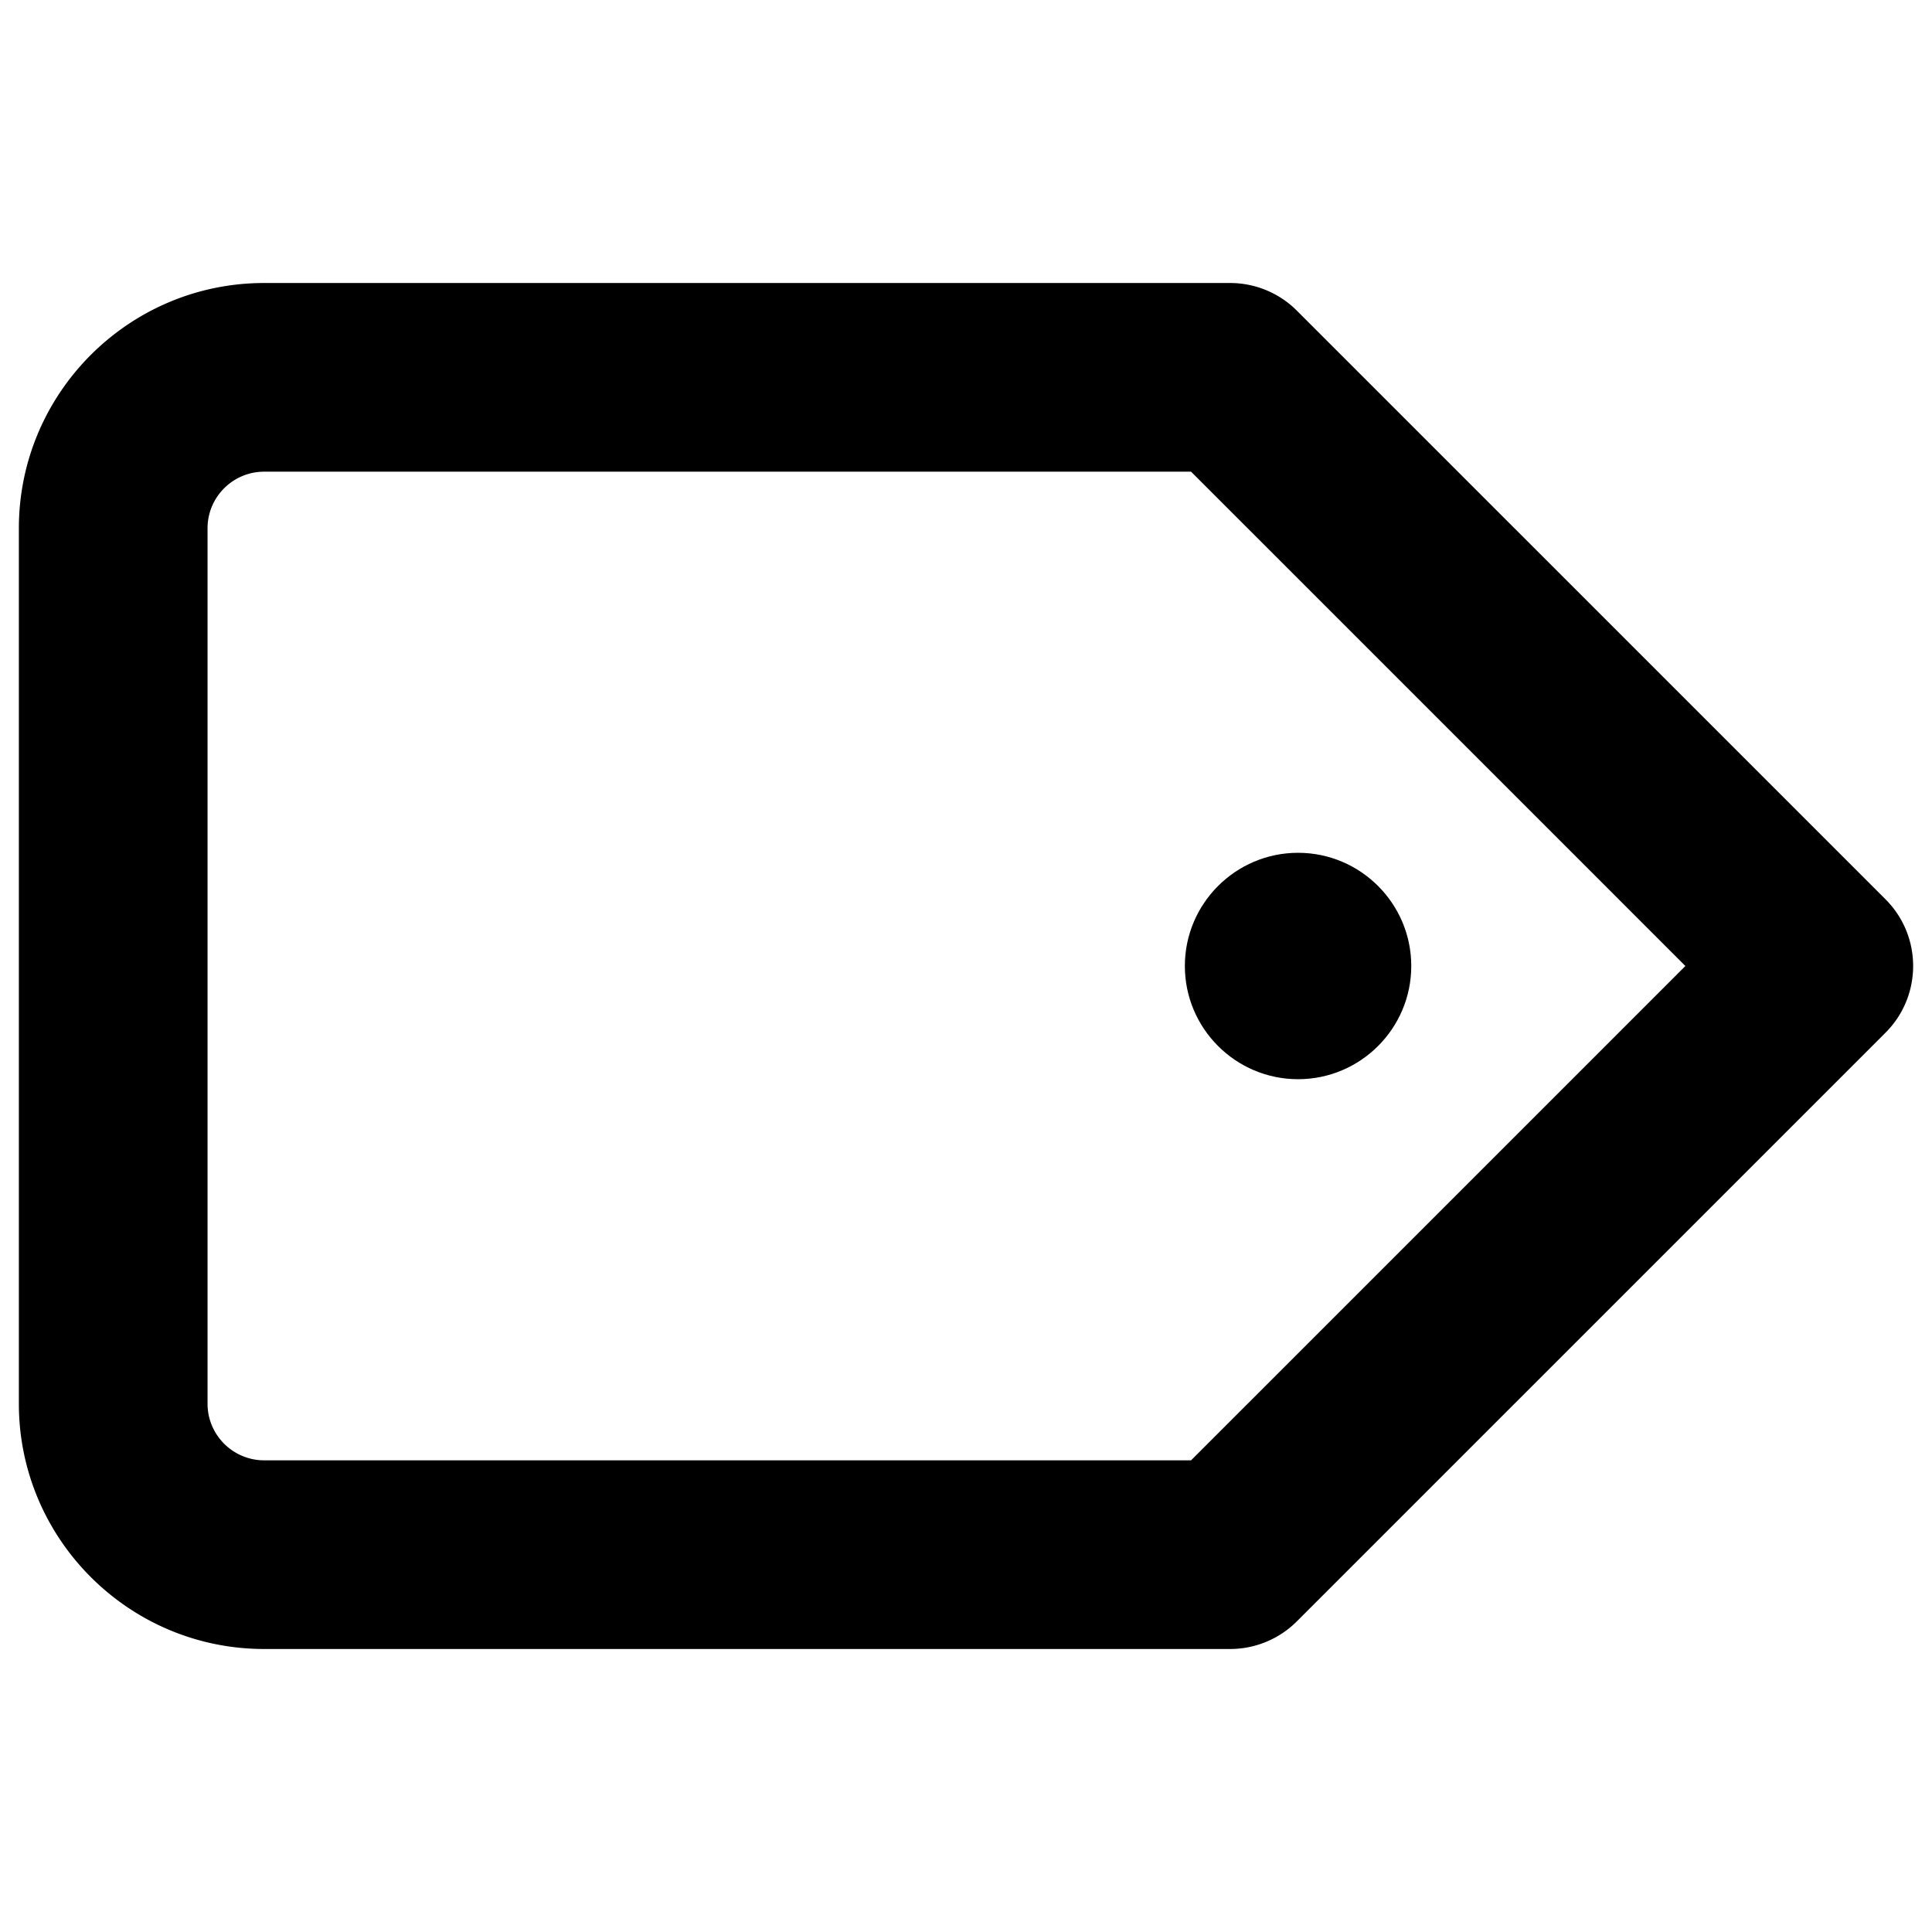 <svg xmlns="http://www.w3.org/2000/svg" viewBox="-49 141 512 512"><path d="M277 578H21c-35.841 0-65-29.159-65-65V281c0-35.841 29.159-65 65-65h256a25.002 25.002 0 0 1 17.678 7.322l156 156c9.763 9.763 9.763 25.592 0 35.355l-156 156A24.999 24.999 0 0 1 277 578zM21 266c-8.271 0-15 6.729-15 15v232c0 8.271 6.729 15 15 15h245.645l131-131-131-131H21z"/><path d="M295 427c-16.542 0-30-13.458-30-30s13.458-30 30-30 30 13.458 30 30-13.458 30-30 30z"/></svg>